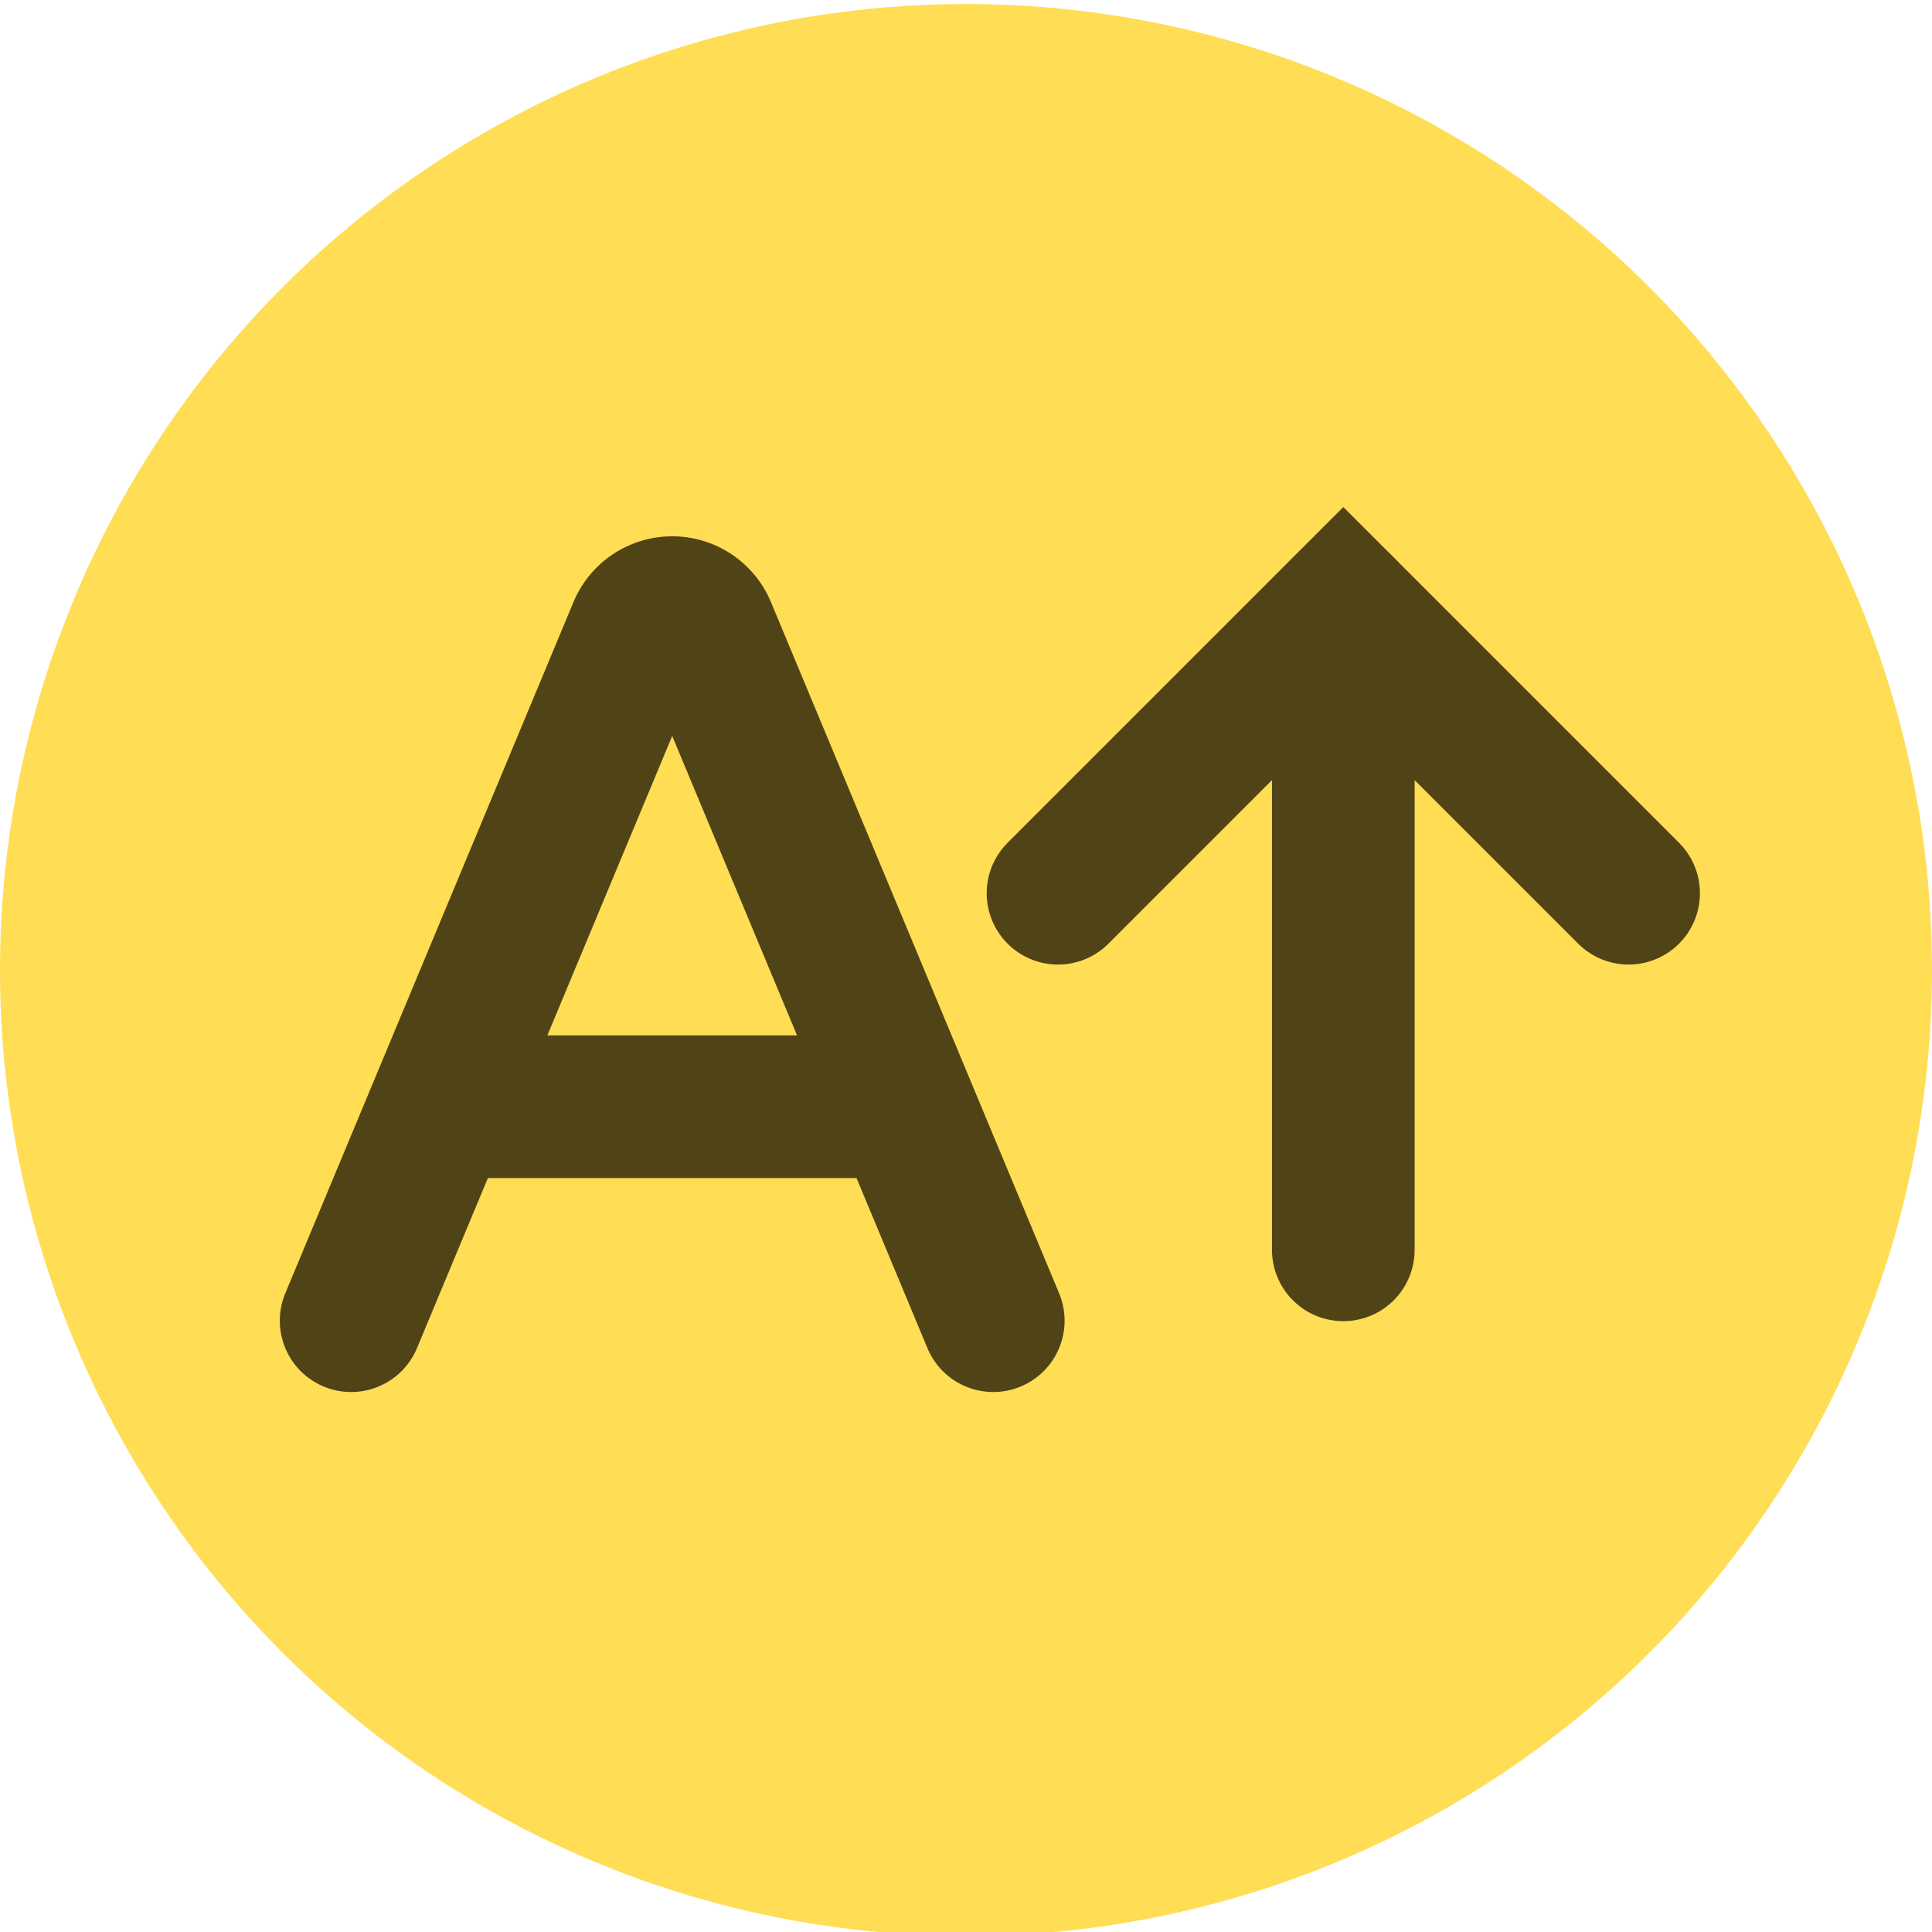 <svg version="1.1" viewBox="0 0 24 24" xmlns="http://www.w3.org/2000/svg">
  <circle transform="translate(0 .15)" cx="12" cy="11.9" r="12" fill="#fd5" style="paint-order:stroke fill markers"/>
  <path transform="matrix(.886 0 0 .886 .739 1.35)" d="m14 11 4-4 4 4" fill="none" stroke="#504416" stroke-linecap="round" stroke-width="2" style="paint-order:normal"/>
  <path transform="matrix(.886 0 0 .886 .739 1.35)" d="m18 16v-9" fill="none" stroke="#504416" stroke-linecap="round" stroke-width="2" style="paint-order:normal"/>
  <path transform="matrix(.886 0 0 .886 2.59 2.23)" d="m2 16 4.04-9.69a.5.5 0 01.923 0l4.04 9.69" fill="none" stroke="#504416" stroke-linecap="round" stroke-width="2" style="paint-order:normal"/>
  <path transform="matrix(.886 0 0 .886 2.59 2.23)" d="m3.3 13h6.39" fill="none" stroke="#504416" stroke-width="2" style="paint-order:normal"/>
</svg>

